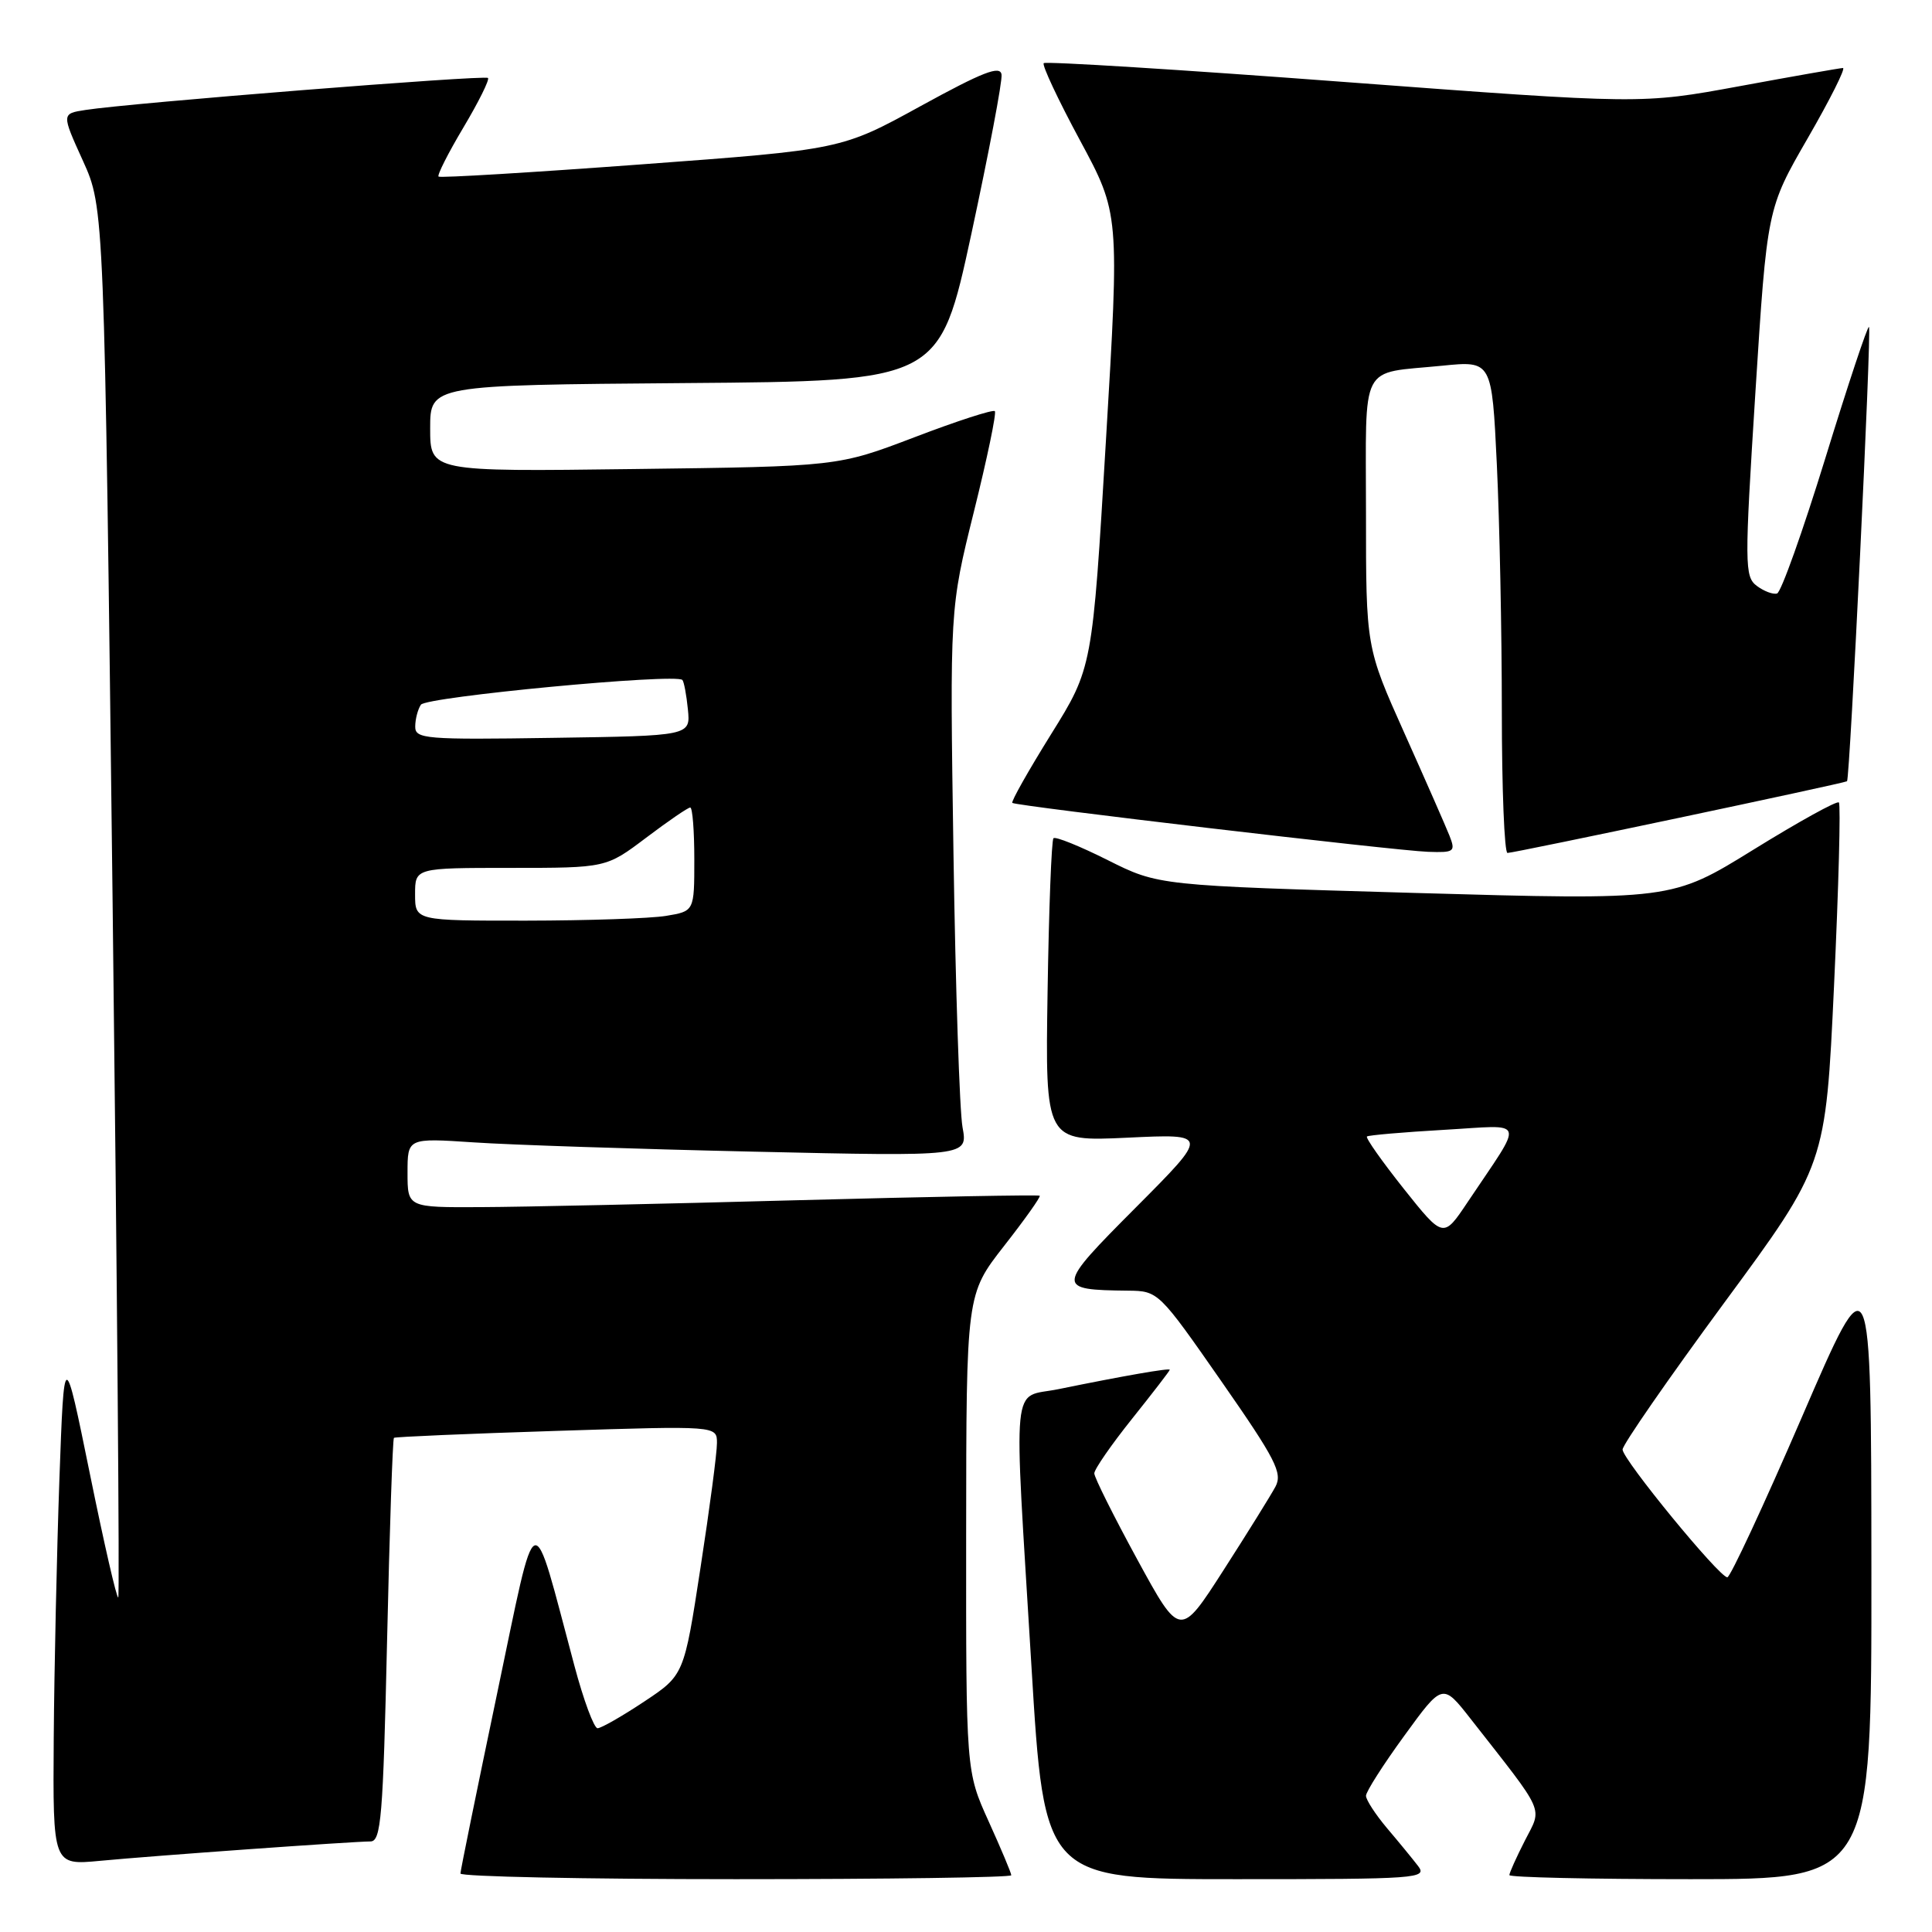 <?xml version="1.0" encoding="UTF-8" standalone="no"?>
<!DOCTYPE svg PUBLIC "-//W3C//DTD SVG 1.1//EN" "http://www.w3.org/Graphics/SVG/1.1/DTD/svg11.dtd" >
<svg xmlns="http://www.w3.org/2000/svg" xmlns:xlink="http://www.w3.org/1999/xlink" version="1.1" viewBox="0 0 256 256">
 <g >
 <path fill="currentColor"
d=" M 134.00 248.48 C 134.00 248.19 132.65 244.98 131.00 241.34 C 128.00 234.72 128.00 234.72 128.02 203.11 C 128.04 171.50 128.04 171.50 133.04 165.10 C 135.79 161.59 137.92 158.59 137.77 158.44 C 137.62 158.30 123.10 158.57 105.50 159.04 C 87.90 159.52 69.11 159.93 63.75 159.95 C 54.00 160.00 54.00 160.00 54.00 155.39 C 54.00 150.79 54.00 150.79 62.75 151.37 C 67.56 151.70 84.27 152.25 99.87 152.60 C 128.25 153.24 128.25 153.24 127.54 149.37 C 127.15 147.24 126.61 130.91 126.34 113.08 C 125.85 80.67 125.85 80.67 129.05 67.79 C 130.81 60.71 132.06 54.72 131.82 54.48 C 131.57 54.24 126.79 55.79 121.19 57.93 C 111.01 61.81 111.01 61.81 84.00 62.15 C 57.00 62.50 57.00 62.50 57.00 56.76 C 57.00 51.03 57.00 51.03 90.75 50.76 C 124.49 50.50 124.49 50.50 128.71 31.00 C 131.02 20.27 132.83 10.78 132.71 9.89 C 132.55 8.63 130.24 9.53 122.00 14.05 C 111.50 19.82 111.50 19.82 85.00 21.78 C 70.42 22.86 58.33 23.59 58.11 23.40 C 57.90 23.22 59.38 20.29 61.40 16.90 C 63.42 13.51 64.89 10.55 64.66 10.33 C 64.24 9.91 17.19 13.65 11.33 14.57 C 8.15 15.06 8.15 15.06 10.99 21.31 C 13.82 27.56 13.82 27.56 14.92 119.44 C 15.52 169.97 15.86 211.48 15.67 211.67 C 15.47 211.86 13.78 204.49 11.91 195.29 C 8.50 178.56 8.50 178.56 7.87 196.03 C 7.53 205.64 7.19 221.07 7.12 230.33 C 7.00 247.16 7.00 247.16 13.25 246.57 C 20.37 245.89 46.69 244.01 49.09 244.00 C 50.49 244.00 50.76 240.81 51.29 217.39 C 51.62 202.75 52.03 190.66 52.20 190.52 C 52.36 190.39 62.06 189.97 73.75 189.60 C 95.00 188.92 95.00 188.92 95.00 191.21 C 95.01 192.47 94.03 199.90 92.82 207.73 C 90.64 221.96 90.64 221.96 85.34 225.48 C 82.42 227.42 79.65 229.00 79.18 229.00 C 78.71 229.00 77.33 225.29 76.12 220.75 C 70.30 199.01 71.28 198.65 65.85 224.50 C 63.20 237.15 61.02 247.84 61.01 248.25 C 61.01 248.66 77.42 249.00 97.50 249.00 C 117.58 249.00 134.00 248.77 134.00 248.48 Z  M 187.90 247.25 C 187.16 246.29 185.30 244.02 183.77 242.22 C 182.25 240.41 181.00 238.49 181.00 237.95 C 181.00 237.41 183.28 233.83 186.08 229.99 C 191.15 223.01 191.15 223.01 194.87 227.76 C 204.91 240.58 204.37 239.36 202.06 243.88 C 200.93 246.10 200.00 248.16 200.00 248.46 C 200.00 248.76 210.80 249.00 224.00 249.00 C 248.00 249.00 248.00 249.00 247.97 207.75 C 247.94 166.50 247.94 166.50 238.77 187.75 C 233.72 199.44 229.27 209.00 228.88 209.00 C 227.81 209.00 215.00 193.38 215.00 192.07 C 215.00 191.44 221.05 182.71 228.45 172.65 C 241.91 154.38 241.91 154.38 243.02 130.59 C 243.63 117.50 243.92 106.59 243.66 106.33 C 243.41 106.07 238.32 108.89 232.35 112.58 C 221.50 119.29 221.50 119.29 187.50 118.32 C 153.50 117.34 153.50 117.34 146.78 113.97 C 143.09 112.12 139.85 110.81 139.59 111.07 C 139.33 111.33 138.98 120.48 138.81 131.40 C 138.50 151.26 138.50 151.26 149.37 150.75 C 160.23 150.23 160.23 150.23 150.53 159.97 C 139.87 170.67 139.85 170.91 149.50 171.02 C 153.47 171.06 153.57 171.16 161.81 182.99 C 169.06 193.40 169.97 195.18 169.00 197.00 C 168.38 198.15 165.29 203.13 162.12 208.06 C 156.36 217.03 156.36 217.03 150.68 206.61 C 147.56 200.88 145.00 195.76 145.00 195.23 C 145.00 194.69 147.25 191.44 150.00 188.00 C 152.75 184.56 155.00 181.64 155.00 181.50 C 155.00 181.24 148.86 182.31 140.25 184.07 C 133.93 185.36 134.30 181.61 136.67 220.75 C 138.38 249.00 138.38 249.00 163.81 249.00 C 187.88 249.00 189.17 248.91 187.90 247.25 Z  M 192.07 110.75 C 191.58 109.51 188.89 103.39 186.09 97.14 C 181.00 85.78 181.00 85.78 181.00 67.96 C 181.00 47.67 180.01 49.57 191.09 48.46 C 197.68 47.80 197.68 47.80 198.34 61.56 C 198.70 69.13 199.00 83.80 199.00 94.16 C 199.00 104.52 199.34 113.01 199.75 113.02 C 200.53 113.05 244.32 103.80 244.74 103.52 C 245.12 103.26 248.01 43.67 247.65 43.32 C 247.47 43.14 244.87 50.95 241.88 60.67 C 238.88 70.40 236.00 78.49 235.47 78.64 C 234.94 78.80 233.73 78.34 232.78 77.63 C 231.16 76.40 231.15 74.89 232.60 51.98 C 234.15 27.64 234.15 27.64 239.53 18.32 C 242.49 13.19 244.59 9.01 244.20 9.01 C 243.82 9.02 237.65 10.10 230.50 11.42 C 217.50 13.81 217.50 13.81 178.13 10.86 C 156.48 9.23 138.55 8.11 138.30 8.37 C 138.05 8.62 140.20 13.21 143.09 18.57 C 148.34 28.31 148.34 28.31 146.54 58.41 C 144.75 88.50 144.75 88.50 139.26 97.31 C 136.25 102.15 133.94 106.24 134.14 106.39 C 134.69 106.81 184.97 112.73 189.23 112.87 C 192.70 112.99 192.89 112.85 192.07 110.75 Z  M 55.00 118.50 C 55.00 115.00 55.00 115.00 67.66 115.00 C 80.32 115.00 80.32 115.00 85.62 111.00 C 88.53 108.80 91.16 107.00 91.46 107.00 C 91.76 107.00 92.00 110.09 92.00 113.87 C 92.00 120.74 92.00 120.74 88.25 121.36 C 86.19 121.70 77.86 121.98 69.75 121.99 C 55.00 122.00 55.00 122.00 55.00 118.50 Z  M 55.02 96.27 C 55.02 95.30 55.36 94.00 55.77 93.38 C 56.46 92.33 89.54 89.19 90.42 90.10 C 90.63 90.32 90.96 92.08 91.15 94.00 C 91.50 97.50 91.50 97.50 73.25 97.77 C 56.34 98.03 55.00 97.91 55.02 96.27 Z  M 186.00 157.51 C 183.12 153.88 180.92 150.77 181.13 150.59 C 181.33 150.42 185.92 150.02 191.32 149.71 C 202.42 149.08 202.05 147.95 194.46 159.30 C 191.25 164.10 191.25 164.10 186.00 157.51 Z "/>
</g>
</svg>